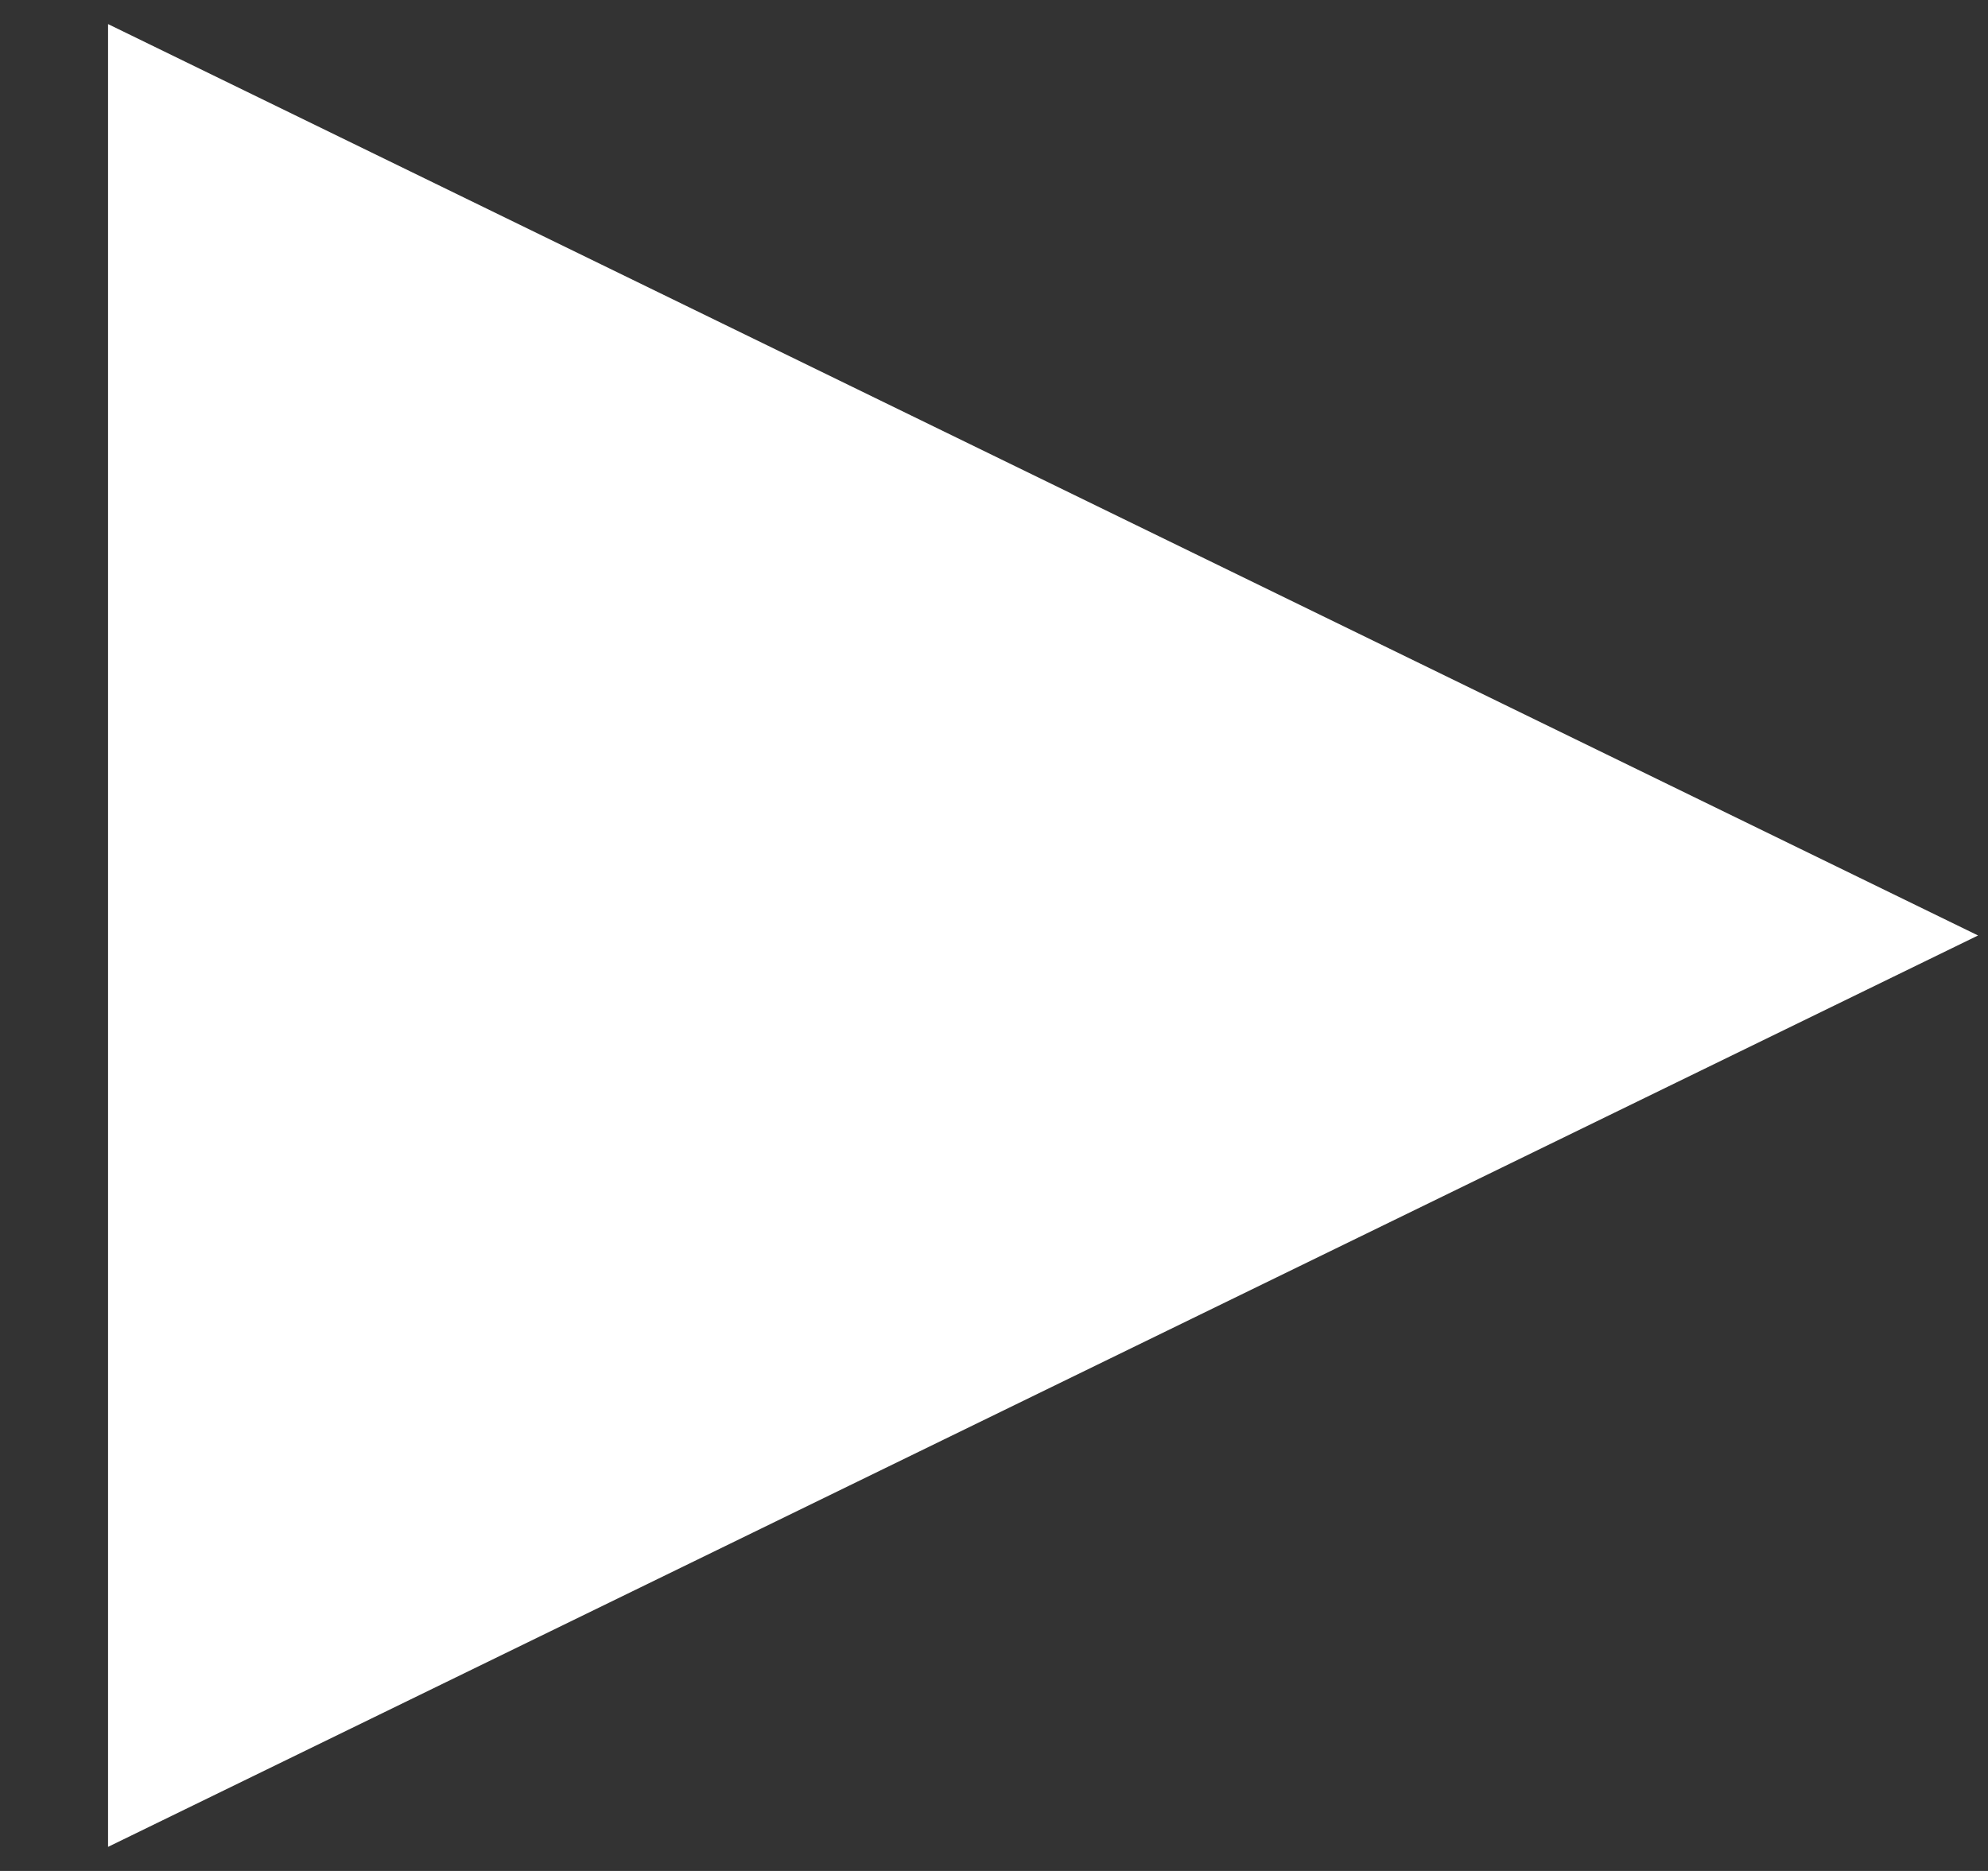 <svg width="17" height="16" viewBox="0 0 17 16" fill="none" xmlns="http://www.w3.org/2000/svg">
<rect x="0" y="0" width="17" height="16" fill="#333333" stroke="none"/>
<path d="M16.915 8L0.924 15.794L0.924 0.206L16.915 8Z" fill="white"/>
</svg>
